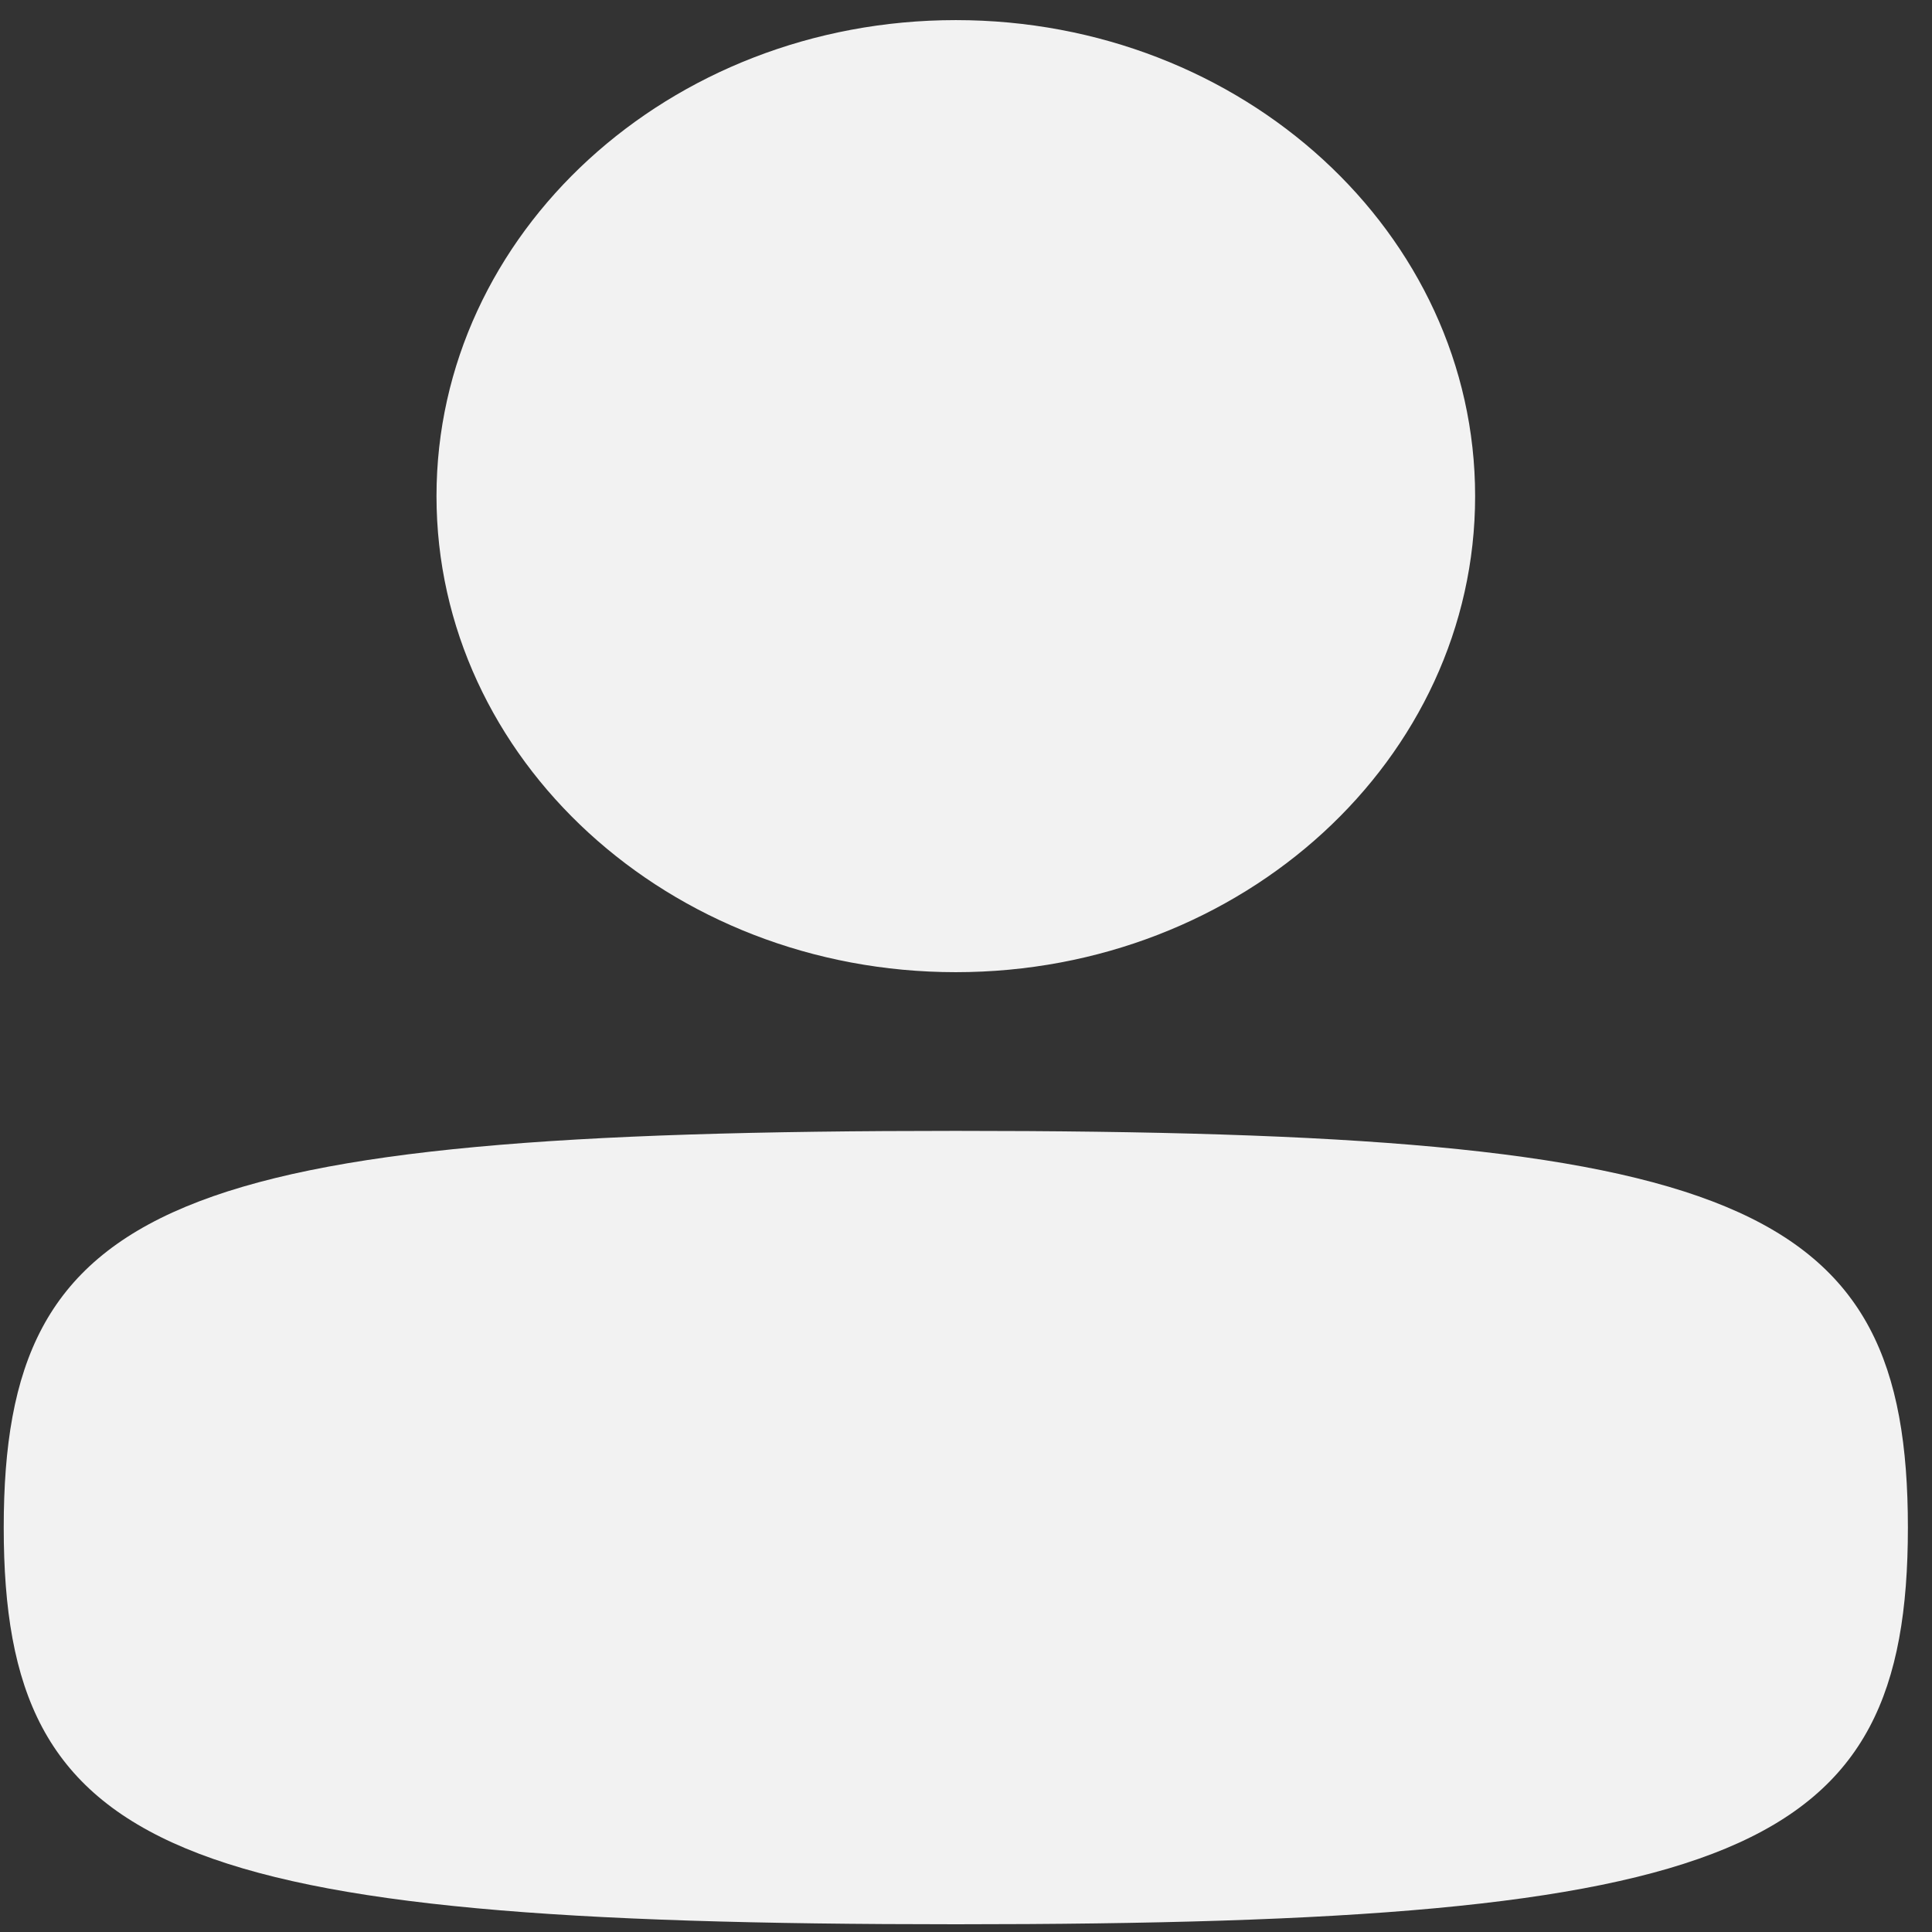 <svg width="71" height="71" viewBox="0 0 71 71" fill="none" xmlns="http://www.w3.org/2000/svg">
<rect x="0" y="0" width="71" height="71" fill="#333333" stroke="none"/>
<path d="M0.137 56.137C0.137 68.143 6.312 70.716 35.125 70.716C63.938 70.716 70.114 68.143 70.114 56.137C70.114 44.132 63.938 41.559 35.125 41.559C6.312 41.559 0.137 44.132 0.137 56.137Z" fill="#F2F2F2"/>
<path d="M16.041 18.233C16.041 27.895 24.585 35.727 35.125 35.727C45.666 35.727 54.21 27.895 54.21 18.233C54.21 8.571 45.666 0.739 35.125 0.739C24.585 0.739 16.041 8.571 16.041 18.233Z" fill="#F2F2F2"/>
</svg>
